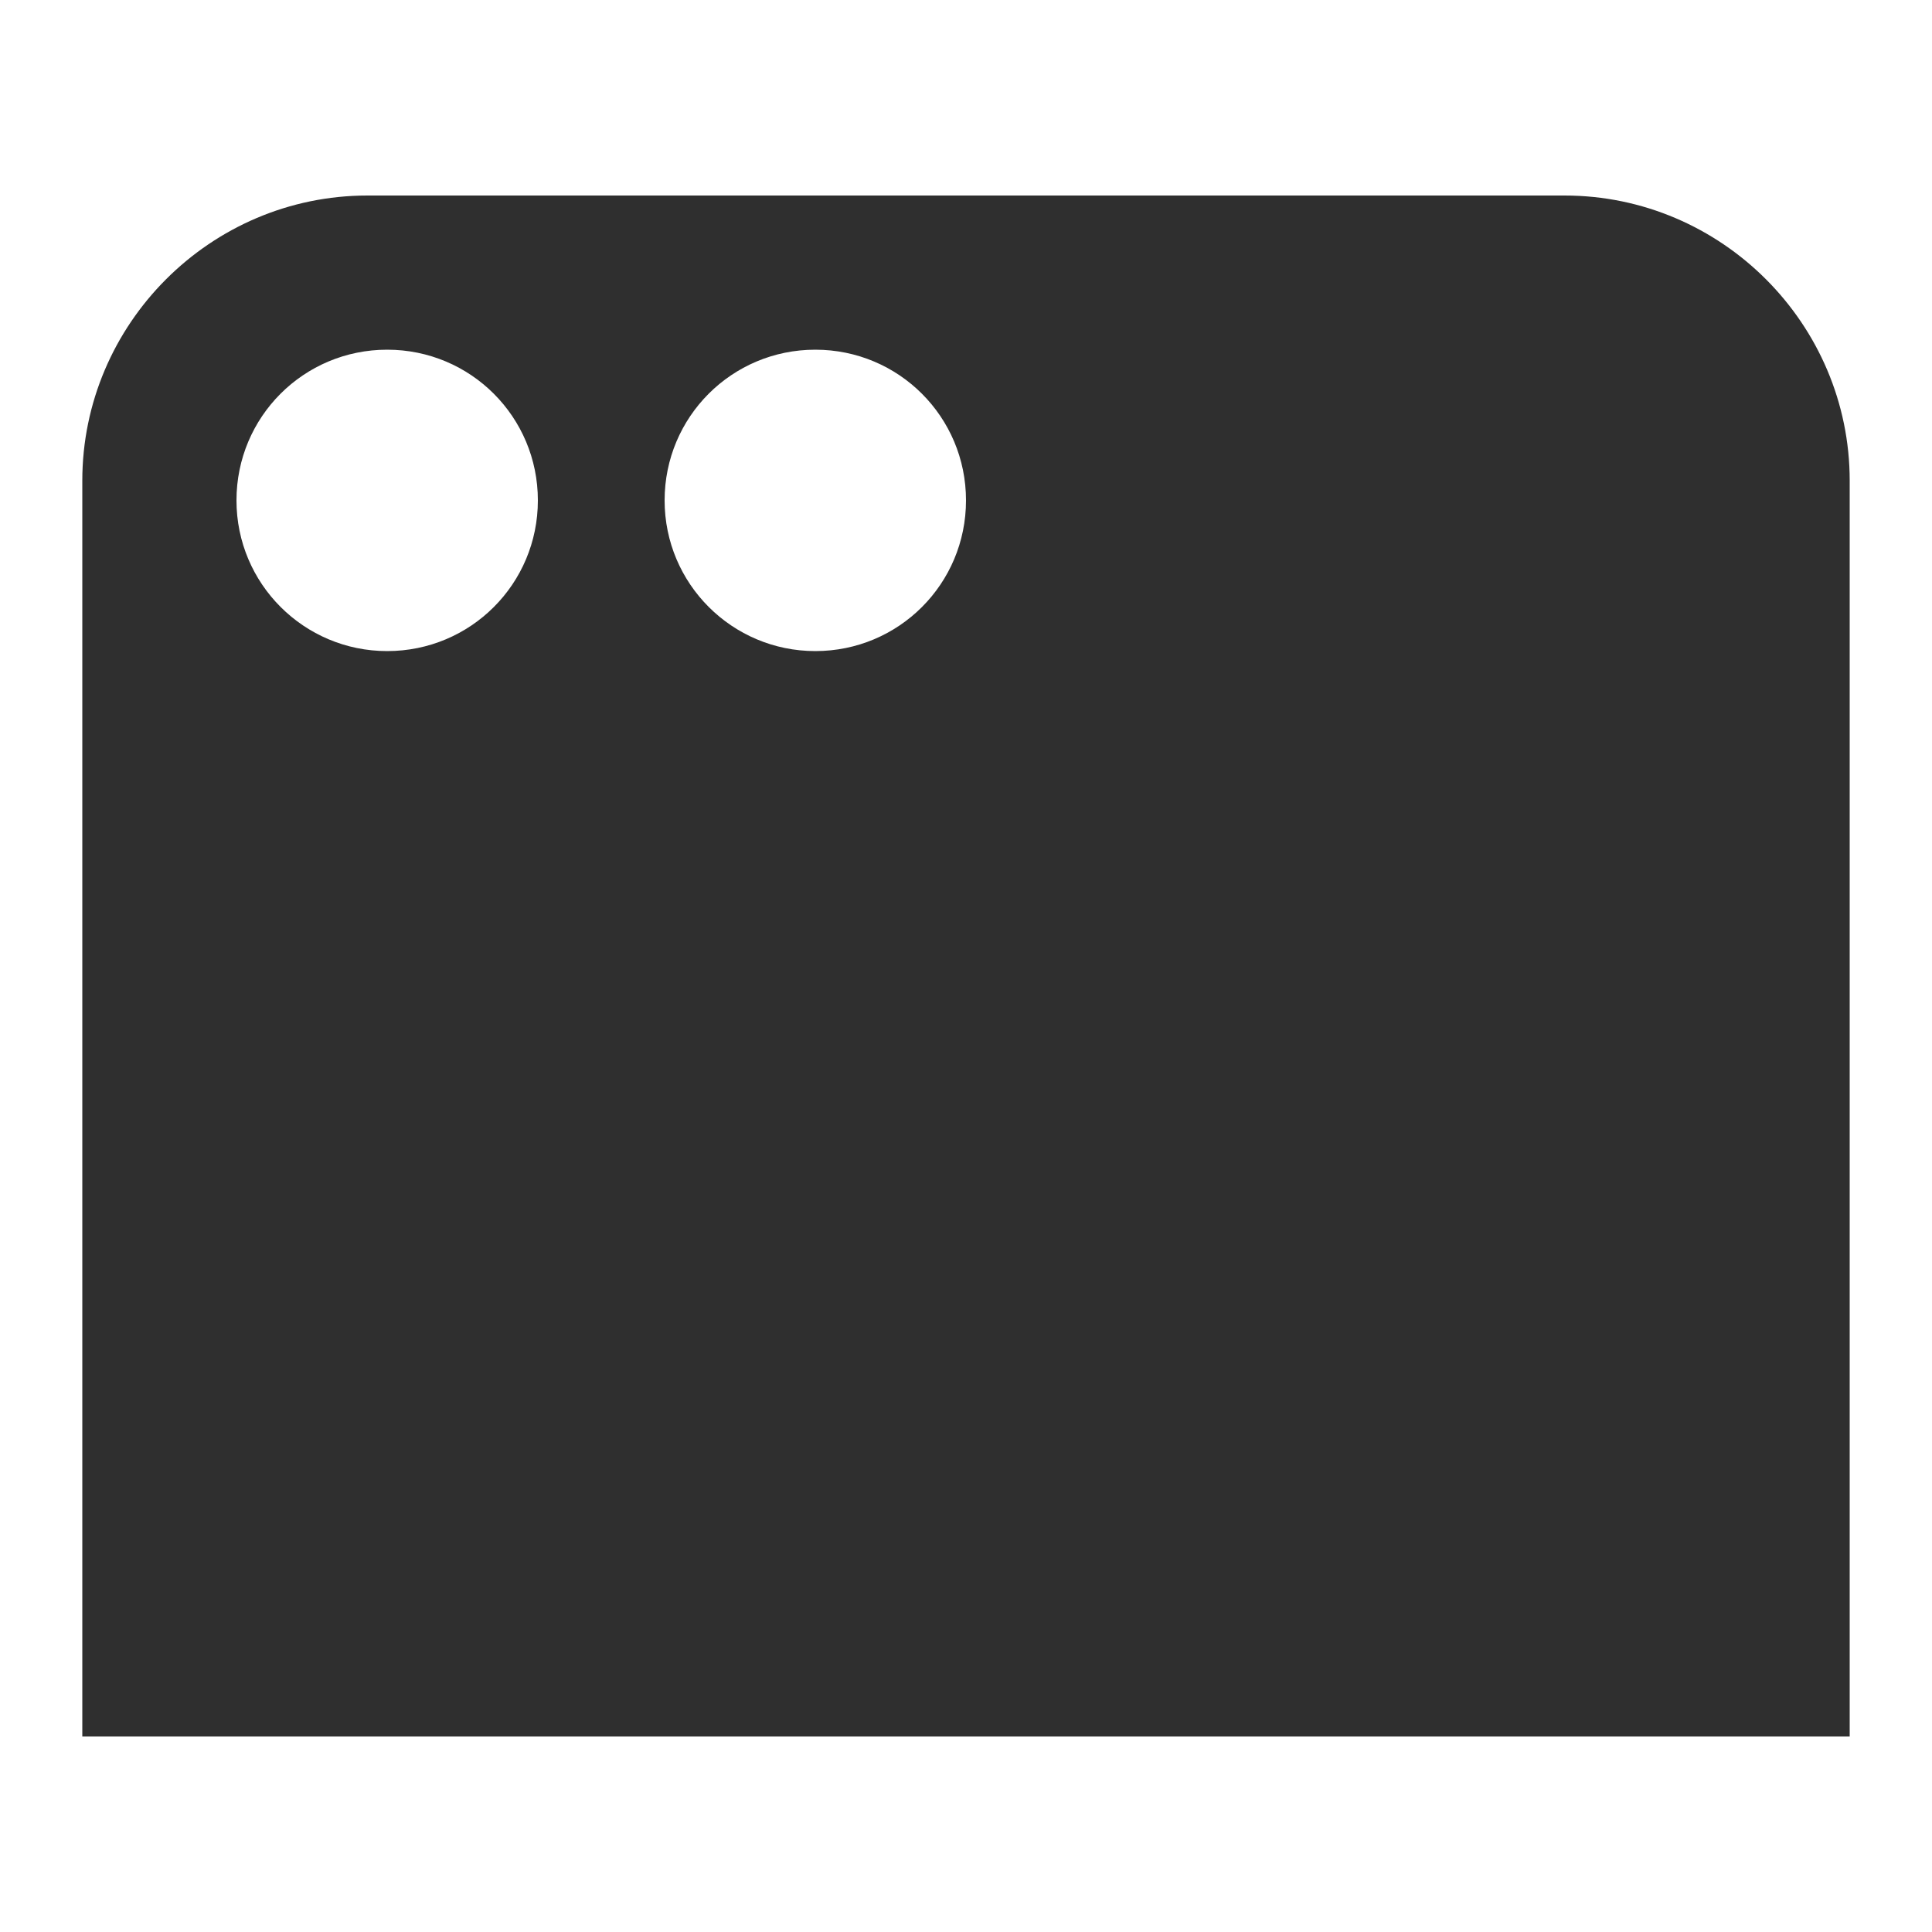 <svg height="50" viewBox="0 0 50 50" width="50" xmlns="http://www.w3.org/2000/svg"><path d="m40.49 5.06h-30.98c-4.06 0-7.38 3.32-7.38 7.38v32.5h45.74v-32.5c0-4.06-3.32-7.38-7.38-7.38zm-30.47 11.79c-2.15 0-3.9-1.74-3.9-3.9s1.74-3.9 3.9-3.9 3.9 1.74 3.9 3.9-1.74 3.9-3.9 3.9zm11.08 0c-2.15 0-3.9-1.74-3.9-3.9s1.74-3.9 3.9-3.9 3.9 1.74 3.9 3.9-1.74 3.9-3.9 3.9z" fill="#2f2f2f"/></svg>